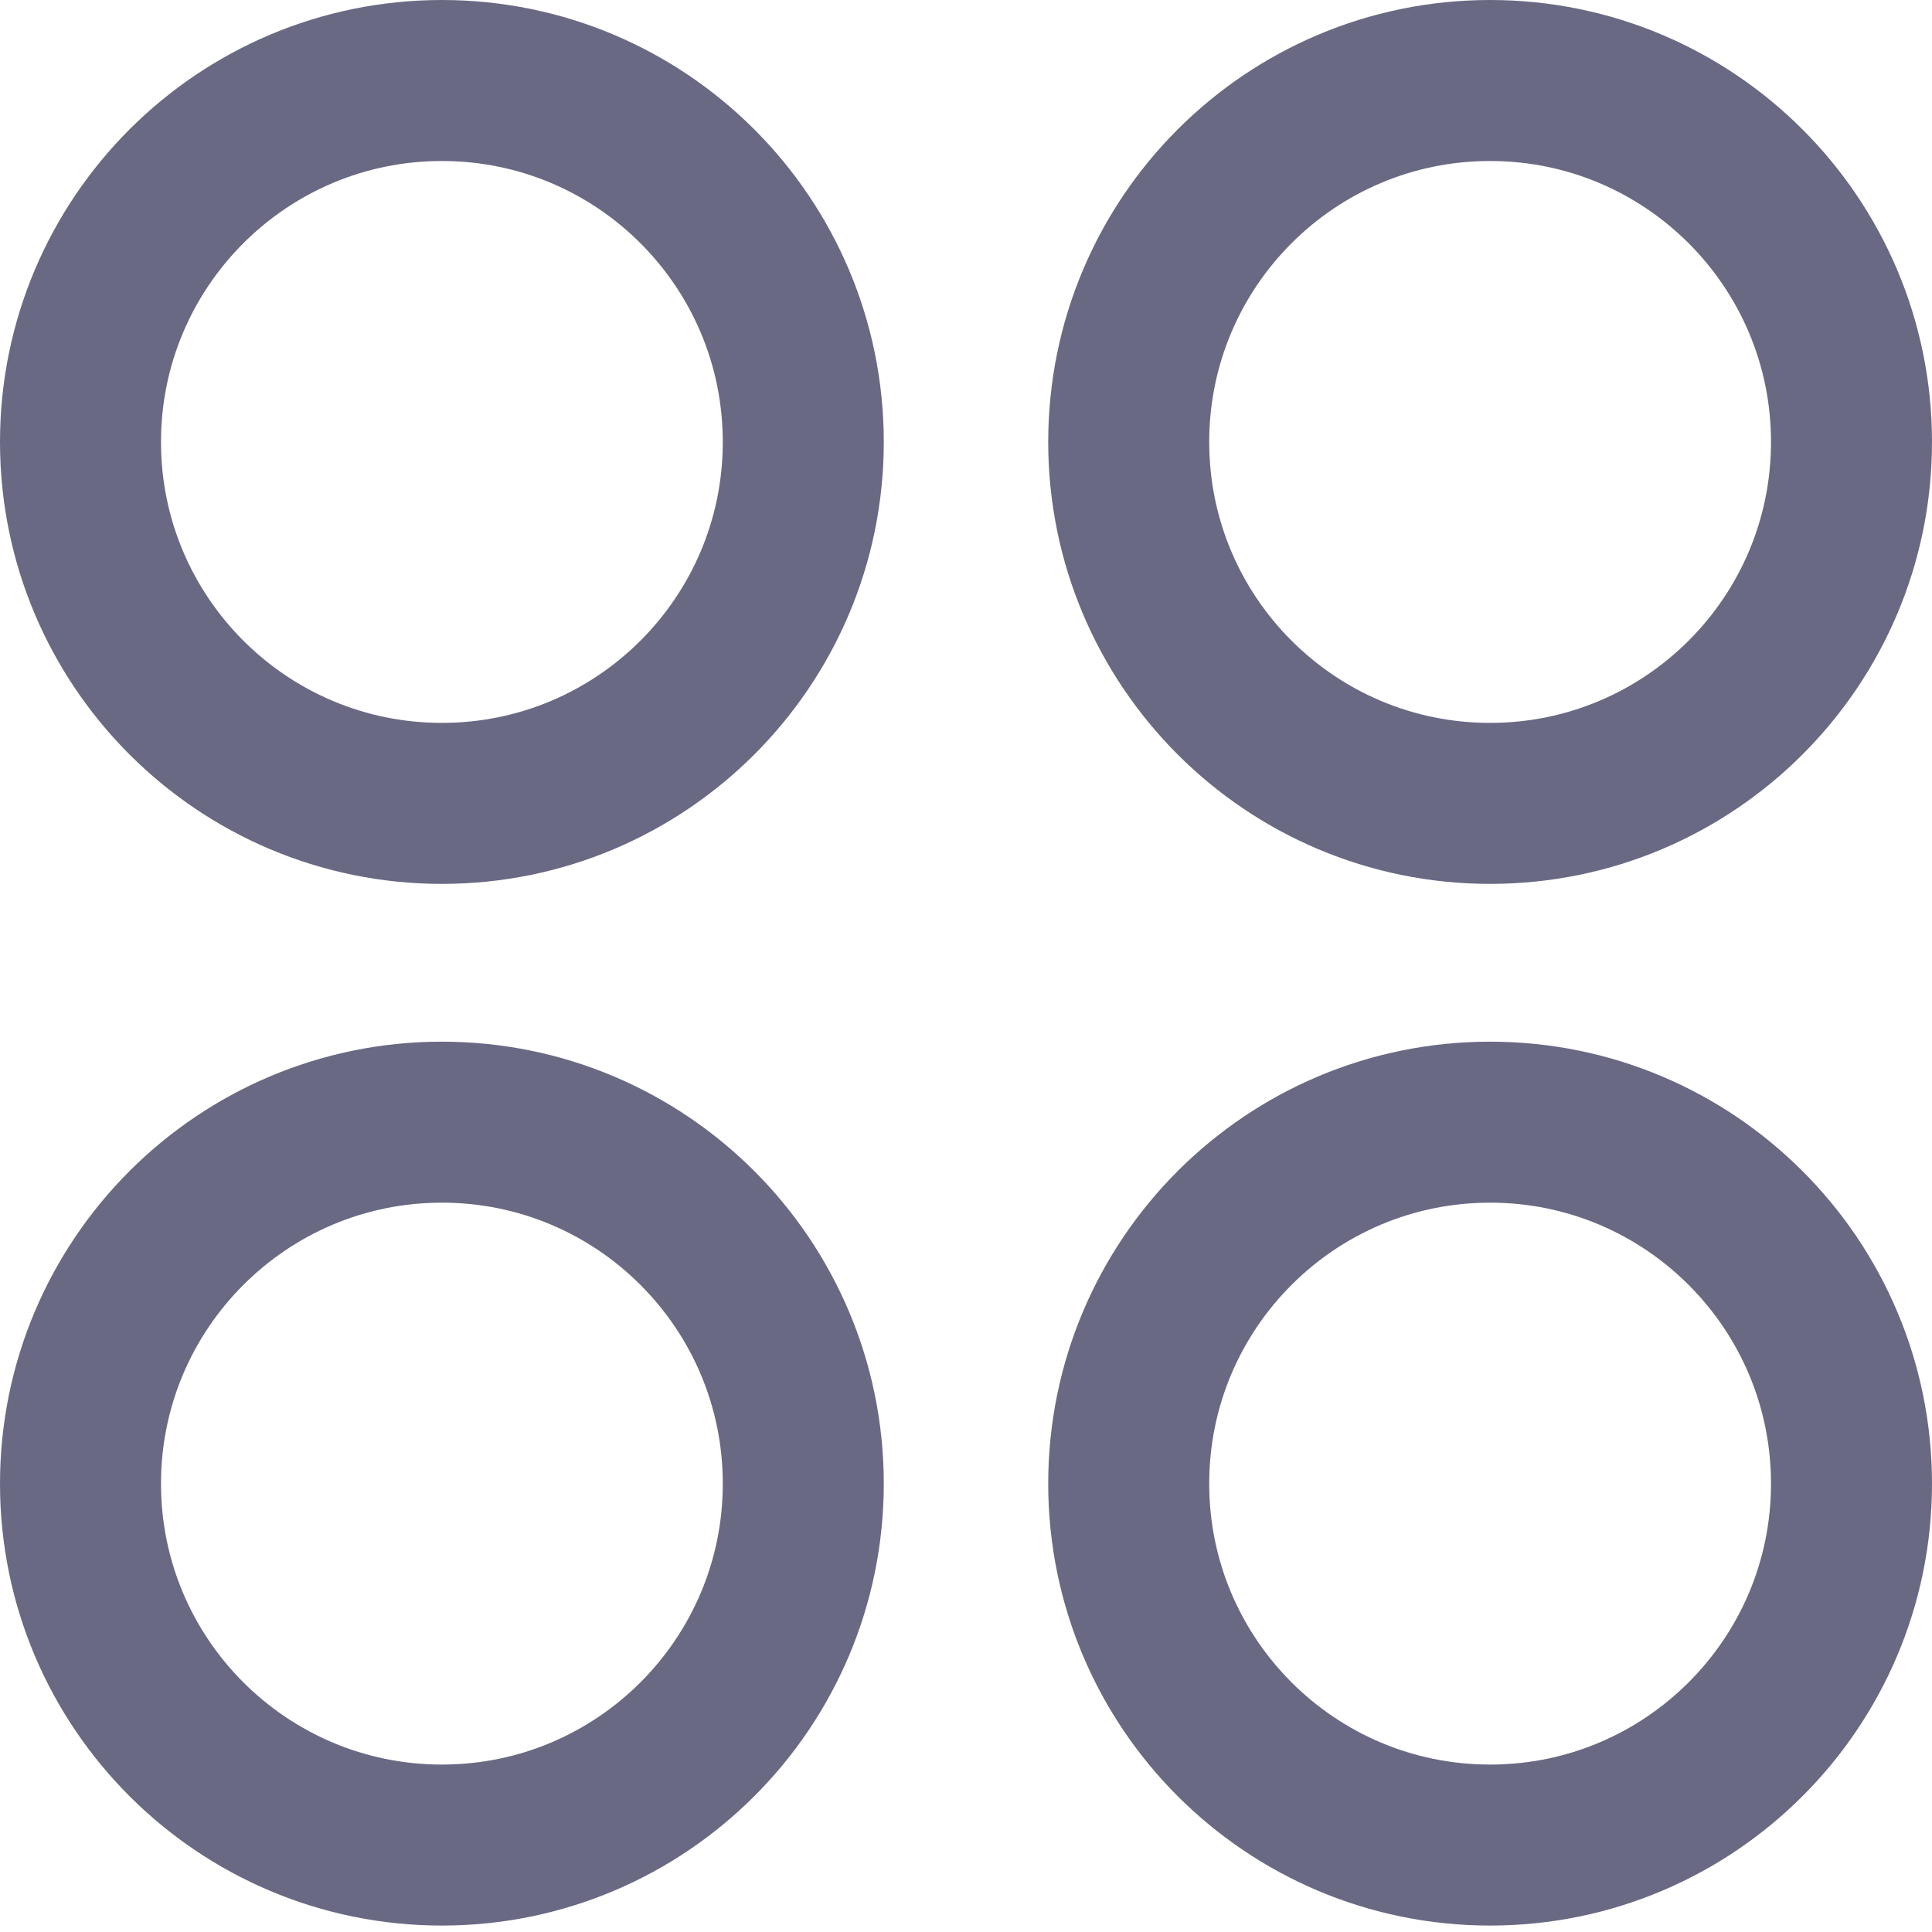 <svg  viewBox="0 0 18 18" fill="none" xmlns="http://www.w3.org/2000/svg">
<path fill-rule="evenodd" clip-rule="evenodd" d="M17.25 4.118C17.25 5.977 15.742 7.485 13.883 7.485C12.023 7.485 10.516 5.977 10.516 4.118C10.516 2.258 12.023 0.75 13.883 0.75C15.742 0.75 17.25 2.258 17.25 4.118Z" stroke="#696984" stroke-width="1.5" stroke-linecap="round" stroke-linejoin="round"/>
<path fill-rule="evenodd" clip-rule="evenodd" d="M7.484 4.118C7.484 5.977 5.977 7.485 4.117 7.485C2.258 7.485 0.75 5.977 0.75 4.118C0.75 2.258 2.258 0.75 4.117 0.75C5.977 0.75 7.484 2.258 7.484 4.118Z" stroke="#696984" stroke-width="1.5" stroke-linecap="round" stroke-linejoin="round"/>
<path fill-rule="evenodd" clip-rule="evenodd" d="M17.25 13.823C17.25 15.682 15.742 17.19 13.883 17.19C12.023 17.19 10.516 15.682 10.516 13.823C10.516 11.963 12.023 10.455 13.883 10.455C15.742 10.455 17.25 11.963 17.25 13.823Z" stroke="#696984" stroke-width="1.5" stroke-linecap="round" stroke-linejoin="round"/>
<path fill-rule="evenodd" clip-rule="evenodd" d="M7.484 13.823C7.484 15.682 5.977 17.19 4.117 17.19C2.258 17.19 0.75 15.682 0.75 13.823C0.75 11.963 2.258 10.455 4.117 10.455C5.977 10.455 7.484 11.963 7.484 13.823Z" stroke="#696984" stroke-width="1.5" stroke-linecap="round" stroke-linejoin="round"/>
</svg>
